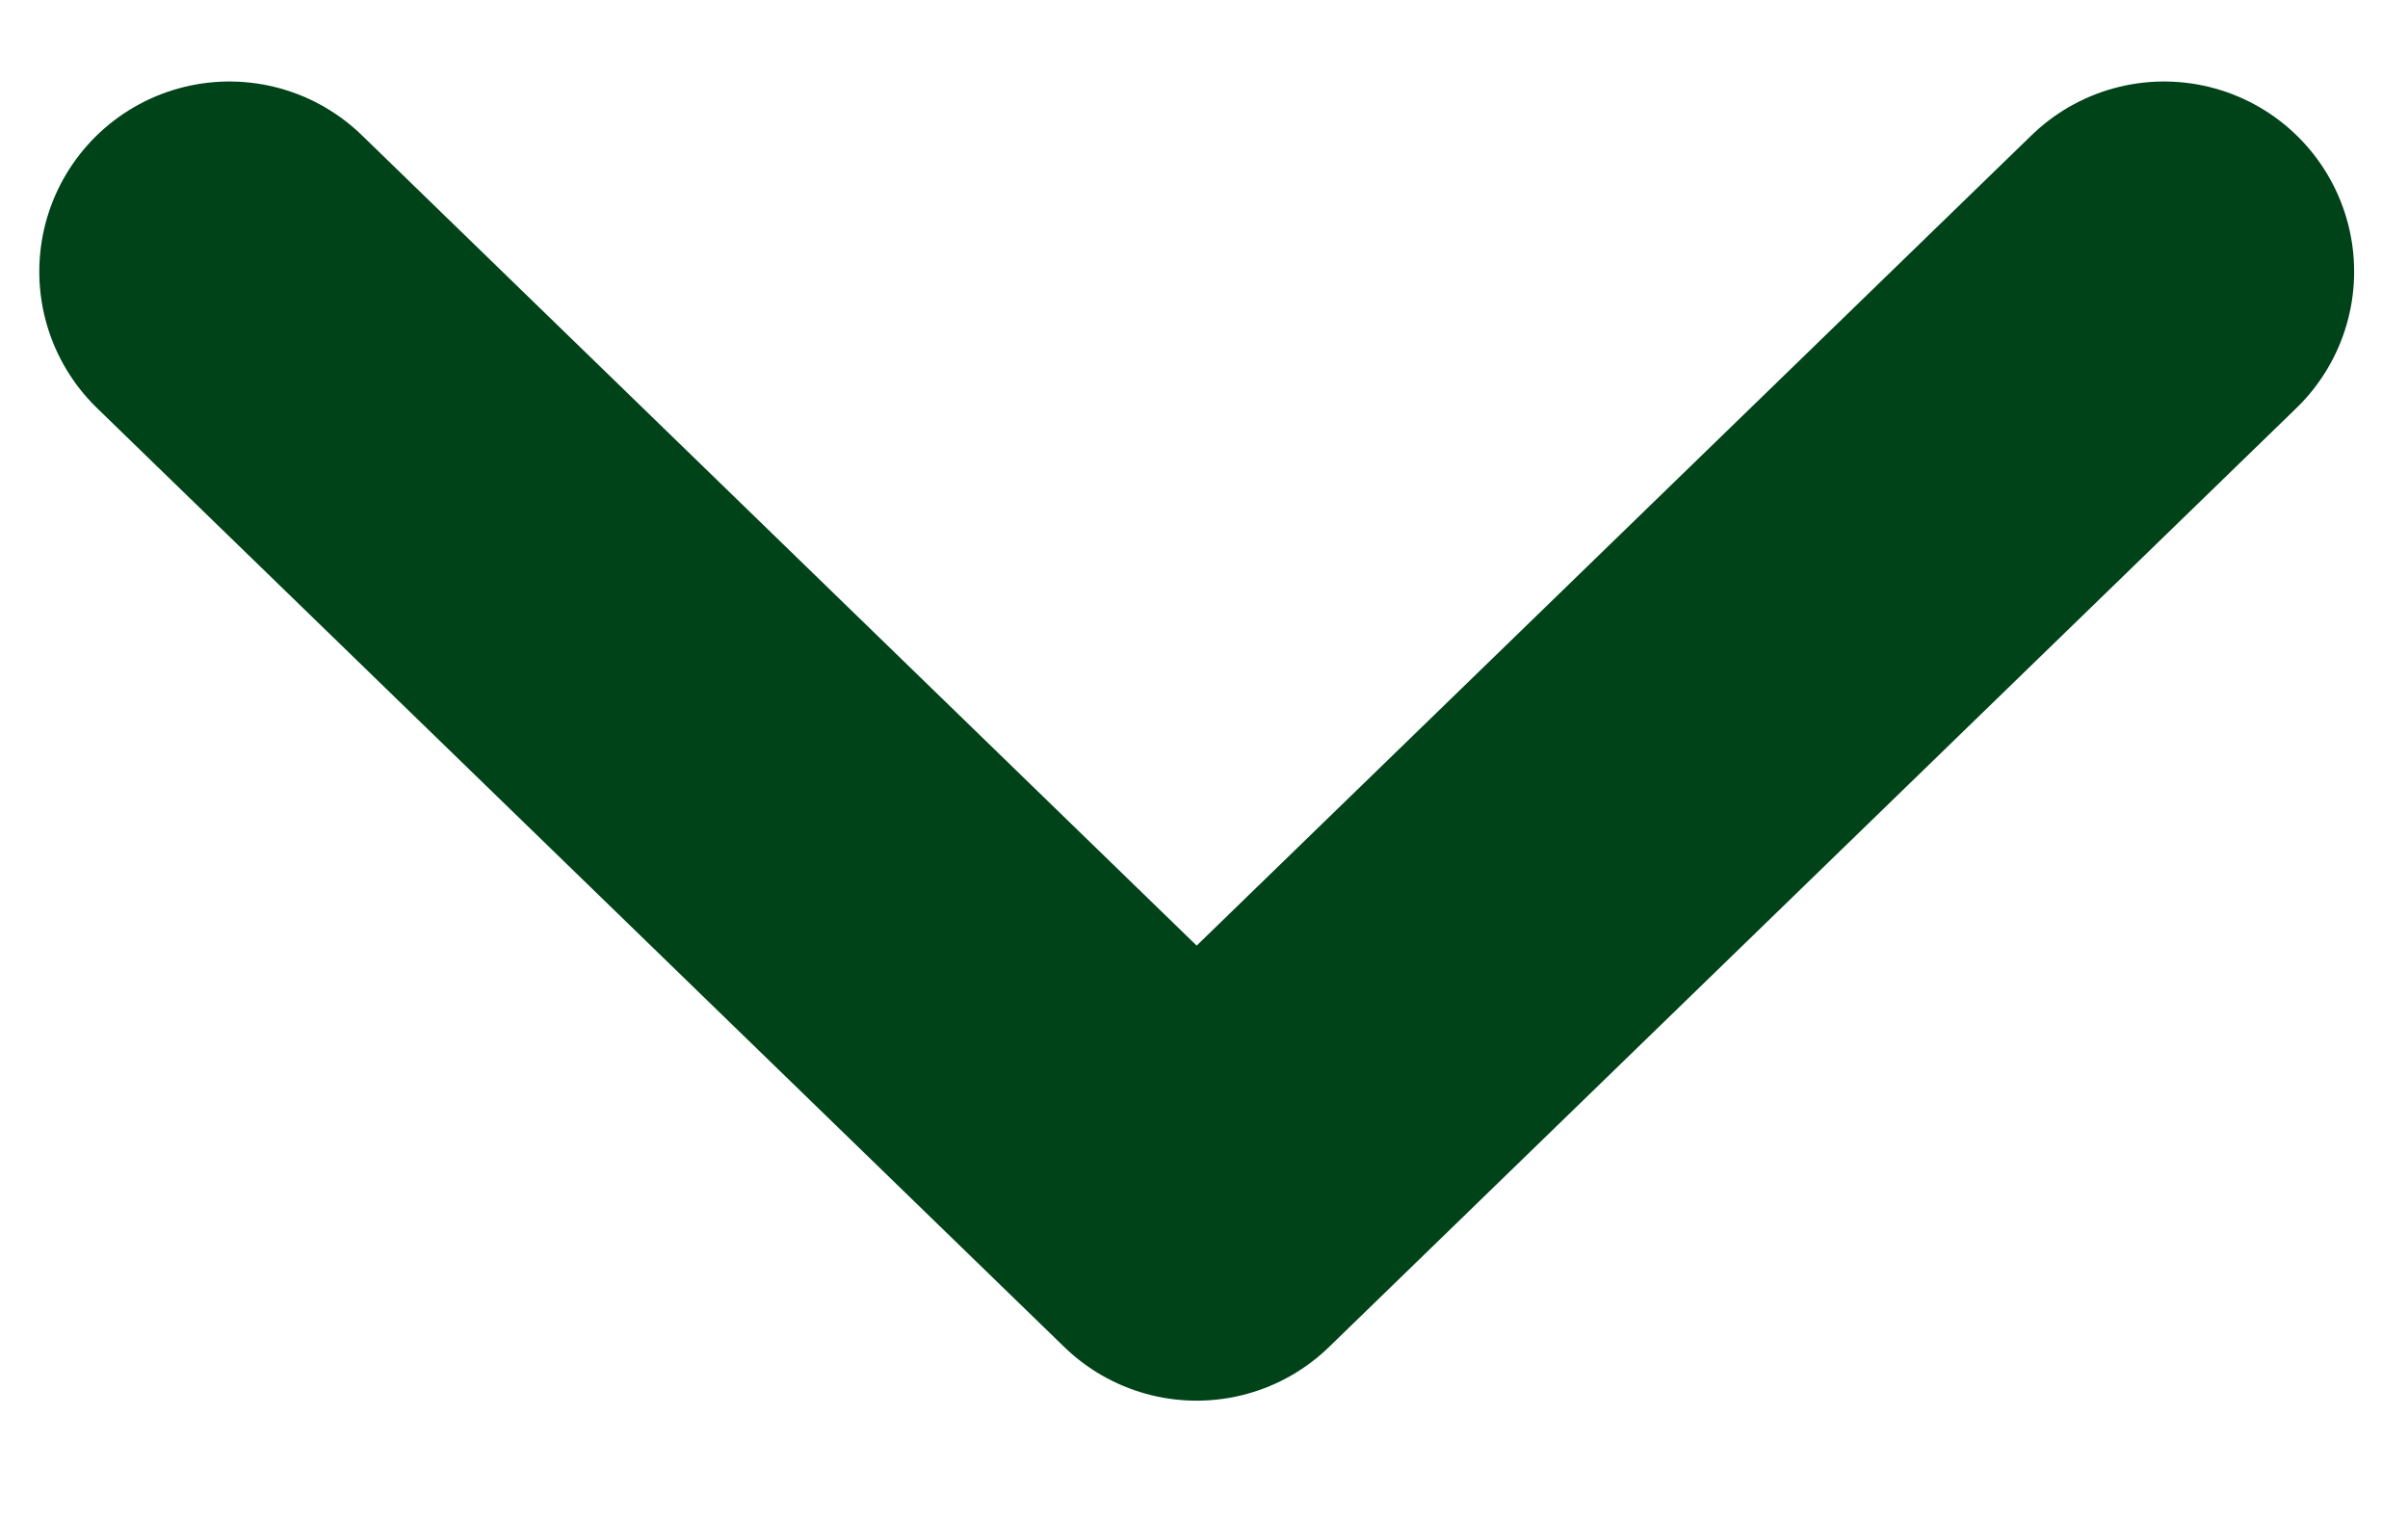 <svg width="19" height="12" viewBox="0 0 19 12" fill="none" xmlns="http://www.w3.org/2000/svg">
<path d="M1.81 2.143L9.442 9.551L17.075 2.143" stroke="#004318" stroke-width="3" stroke-linecap="round" stroke-linejoin="round"/>
</svg>
